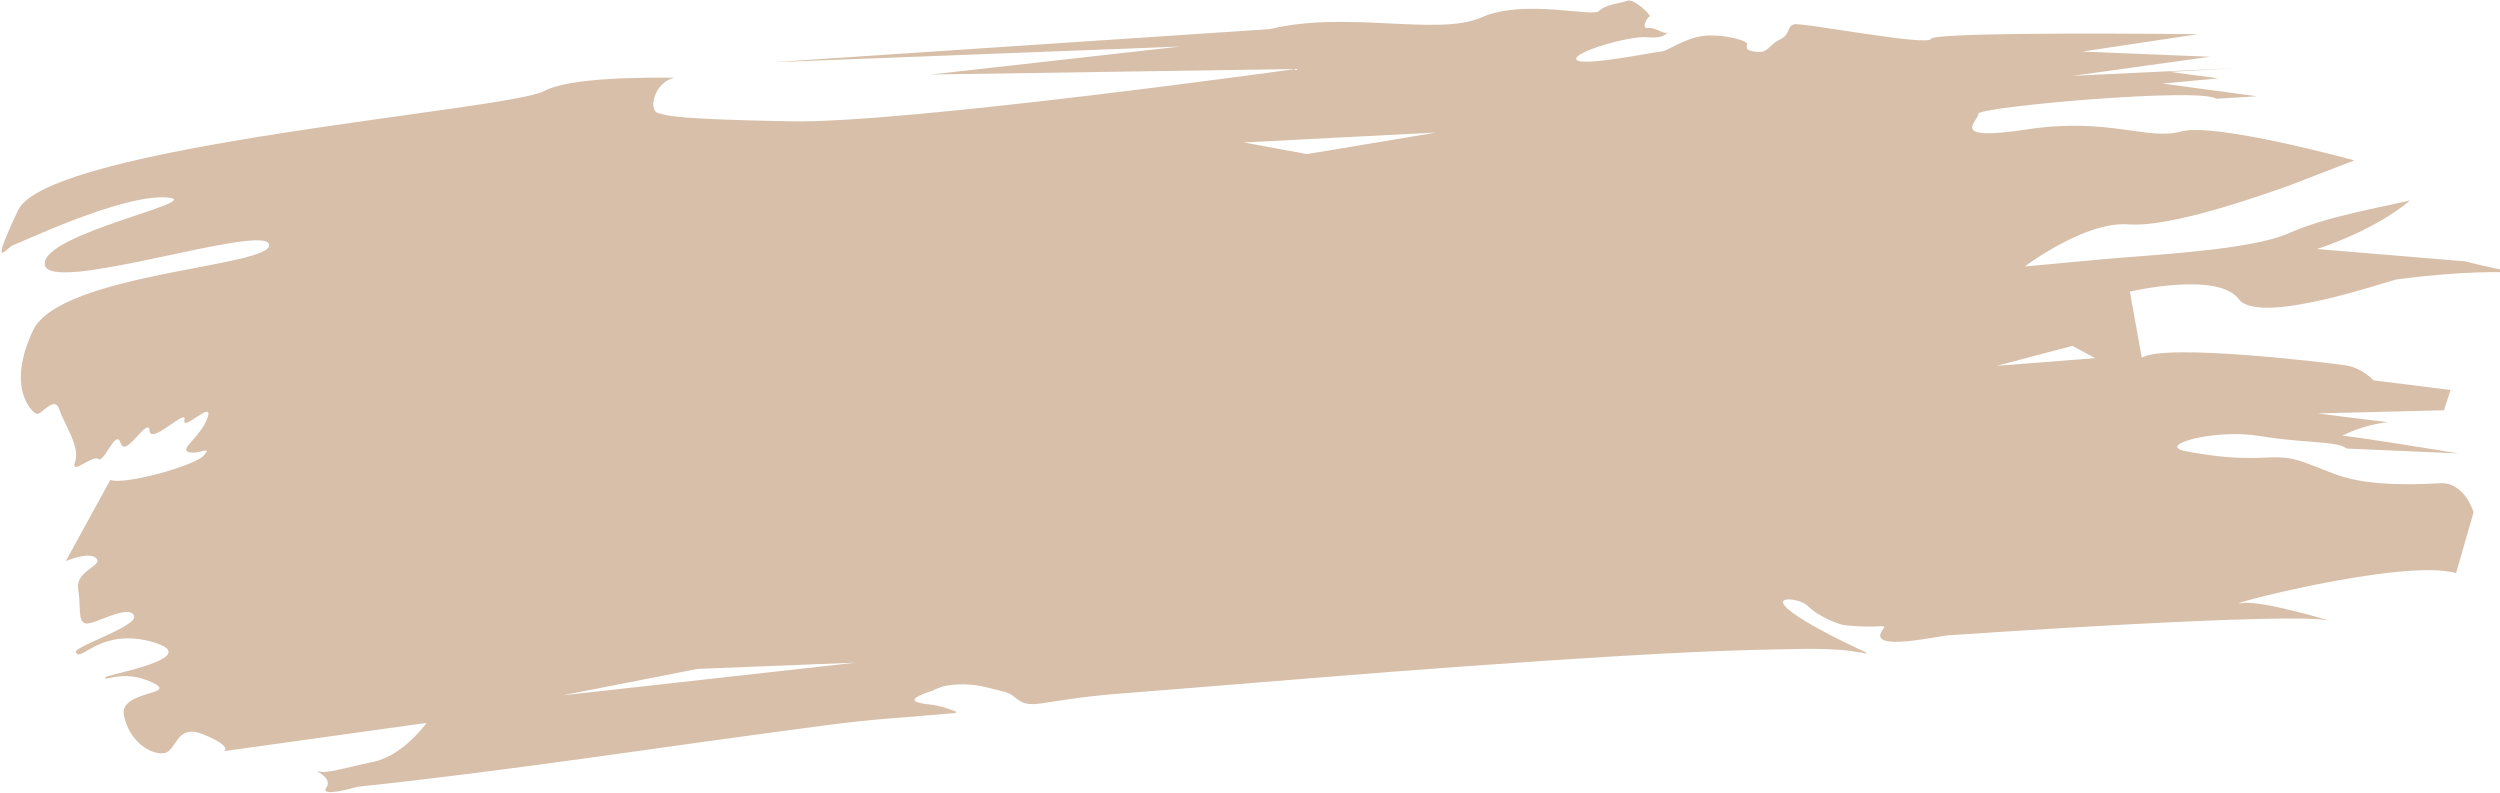 <svg width="1374" height="436" viewBox="0 0 1374 436" fill="none" xmlns="http://www.w3.org/2000/svg">
<path fill-rule="evenodd" clip-rule="evenodd" d="M370.754 42.71C359.351 45.187 356.239 60.591 361.615 62.126C367.668 63.855 372.36 65.481 434.699 66.691C497.038 67.902 711.937 37.928 711.937 37.928L511.566 40.955L648.424 25.596L424.936 34.198L698.034 15.992C739.807 5.663 790.54 20.077 814.094 9.606C837.64 -0.867 875.33 9.696 878.859 6.027C882.387 2.358 890.613 1.858 894.321 0.421C898.035 -1.014 907.905 8.613 906.607 9.046C905.303 9.478 901.737 15.899 905.763 15.388C909.789 14.877 914.818 19.148 916.071 17.883C917.325 16.617 915.779 21.532 905.657 20.478C895.529 19.422 863.307 28.97 866.522 32.878C869.738 36.786 910.036 28.355 913.157 28.3C916.277 28.245 926.4 20.55 937.075 19.627C947.756 18.706 959.941 22.302 960.159 23.979C960.383 25.658 958.151 27.662 965.106 28.465C972.054 29.267 971.721 24.934 978.084 21.8C984.448 18.666 981.718 14.623 985.99 13.39C990.256 12.155 1059.73 25.603 1061.28 21.36C1062.83 17.116 1208.04 18.789 1208.04 18.789L1144.48 28.332L1214.63 31.197L1139.14 41.678L1231.06 37.288L1192.71 39.507L1219.25 43.073L1188.47 45.916L1240.44 52.915L1218.08 54.275C1209.39 47.872 1086.75 58.773 1087.28 62.53C1087.82 66.29 1069.26 77.974 1113.99 71.132C1158.72 64.291 1180.24 77.404 1198.79 72.251C1217.33 67.098 1293.94 88.162 1293.94 88.162L1257.47 102.22C1243.94 106.929 1193.46 125.162 1169.67 123.317C1145.88 121.471 1112.8 146.464 1112.8 146.464L1154.23 142.614C1181.44 140.102 1236.76 137.611 1257.85 128.212C1278.94 118.813 1309.08 113.919 1324.56 110.161C1303.97 127.484 1273.36 136.857 1273.36 136.857L1354.59 143.617C1404.99 156.357 1389.92 144.001 1317.58 153.525C1317.07 152.747 1242.03 179.784 1230.4 164.368C1218.77 148.953 1170.58 160.269 1170.58 160.269L1177.12 196.659C1189.23 188.419 1279.99 199.461 1289.08 200.77C1298.16 202.077 1304.46 209.032 1304.46 209.032L1346.8 214.338L1343.23 225.482L1273.84 227.209C1273.84 227.209 1294.97 229.993 1312.37 232.041C1298.39 233.494 1288.13 239.091 1287.24 239.586C1287.2 239.594 1287.19 239.607 1287.18 239.622C1287.18 239.622 1287.2 239.609 1287.24 239.586C1289.5 239.008 1351.07 249.194 1351.07 249.194L1289.72 246.517C1284.29 242.165 1267.09 243.809 1242.11 239.643C1217.14 235.477 1184.14 244.765 1201.52 248.041C1218.9 251.318 1231.23 252.209 1246.43 251.453C1261.63 250.698 1264.94 253.802 1284.11 260.872C1303.28 267.941 1332.96 266.007 1341.06 265.568C1354.51 264.836 1359.48 281.512 1359.48 281.512L1349.85 314.959C1320.19 306.562 1215.86 334.224 1232.17 331.471C1242.61 329.709 1280.47 341.156 1280.47 341.156C1262.07 335.948 1071.52 349.13 1071.52 349.13C1067.2 349.03 1025.9 358.9 1034.52 346.387C1037.52 342.024 1035.32 345.848 1013.87 343.622C1011.28 343.353 999.799 339.378 993.168 332.689C989.278 328.766 968.453 325.944 988.544 339.092C993.93 342.619 999.664 345.709 1005.39 348.758C1010.88 351.682 1016.61 354.213 1022.17 357.012C1023.4 357.631 1024.92 358.014 1025.79 359.018C1026.22 359.533 1024.38 358.867 1023.68 358.771C1019.58 358.243 1015.49 357.417 1011.38 357.15C1004.59 356.707 997.796 356.53 991.038 356.636C971.049 356.939 951.078 357.475 931.164 358.377C885.287 360.452 813.79 365.455 768.993 368.902C717.869 372.837 666.824 377.186 615.717 381.186C568.708 384.864 567.033 391.273 557.264 382.823C554.045 380.037 549.096 379.612 544.871 378.428C536.713 376.143 528.97 375.481 520.759 376.743C518.625 377.067 516.653 377.859 514.667 378.551C513.938 378.803 513.275 379.194 512.628 379.577C504.943 382.043 498.101 384.892 506.431 386.521C509.399 387.102 512.438 387.215 515.386 387.893C518.392 388.587 521.324 389.592 524.231 390.638C524.733 390.816 525.857 391.195 525.525 391.529C524.929 392.126 523.742 391.971 522.823 392.054C490.466 394.991 483.466 394.739 451.39 398.931C366.485 410.029 282.01 423.389 196.573 432.39C196.573 432.39 175.214 438.724 179.348 432.848C183.481 426.977 170.689 422.825 175.426 424.003C180.163 425.182 188.487 422.174 205.113 418.737C221.739 415.3 234.439 397.298 234.439 397.298L122.918 412.856C125.514 411.903 123.471 408.118 111.004 403.347C96.475 397.798 97.272 413.052 89.994 413.945C82.716 414.838 71.096 407.533 68.122 393.322C65.148 379.11 99.459 382.253 83.283 374.889C67.106 367.53 56.341 375.235 57.972 372.231C58.837 370.638 112.634 361.54 84.54 353.062C56.447 344.583 44.788 363.32 42.089 358.988C36.752 356.313 77.101 344.331 73.579 338.131C70.058 331.926 51.004 343.964 46.812 342.585C42.62 341.205 44.582 333.984 42.954 323.794C41.327 313.598 56.837 310.931 52.945 306.863C49.051 302.801 36.174 308.39 36.174 308.39L60.663 263.682C66.969 266.987 107.264 256.056 112.105 250.265C116.945 244.474 109.338 250.048 103.769 248.484C98.203 246.914 110.224 240.329 114.048 229.663C117.872 219.003 99.949 237.739 101.39 230.817C102.83 223.895 82.796 244.945 82.177 236.668C81.558 228.391 69.004 252.137 66.332 243.575C63.66 235.018 57.469 254.658 53.994 252.27C50.52 249.876 38.419 261.972 41.304 253.716C44.19 245.461 35.217 233.083 32.585 225.008C29.953 216.939 22.713 228.277 20.169 227.467C17.627 226.65 3.229 213.417 18.097 181.688C32.968 149.954 150.213 146.698 147.914 134.431C145.615 122.164 26.466 162.544 24.605 145.362C22.744 128.18 116.396 110.13 91.36 108.497C66.322 106.87 10.05 134.013 7.199 134.731C4.348 135.449 -6.91 151.364 9.902 115.61C26.712 79.862 279.895 60.59 299.037 50.058C312.834 42.468 354.34 42.571 370.754 42.71ZM309.051 382.183L470.438 364.184L383.395 367.618L309.051 382.183ZM683.55 78.289L718.336 84.686L789.436 72.835L683.55 78.289ZM1097.42 201.053L1151.53 196.837L1138.97 190.091L1097.42 201.053Z" fill="#D7BFA9"/>
</svg>
